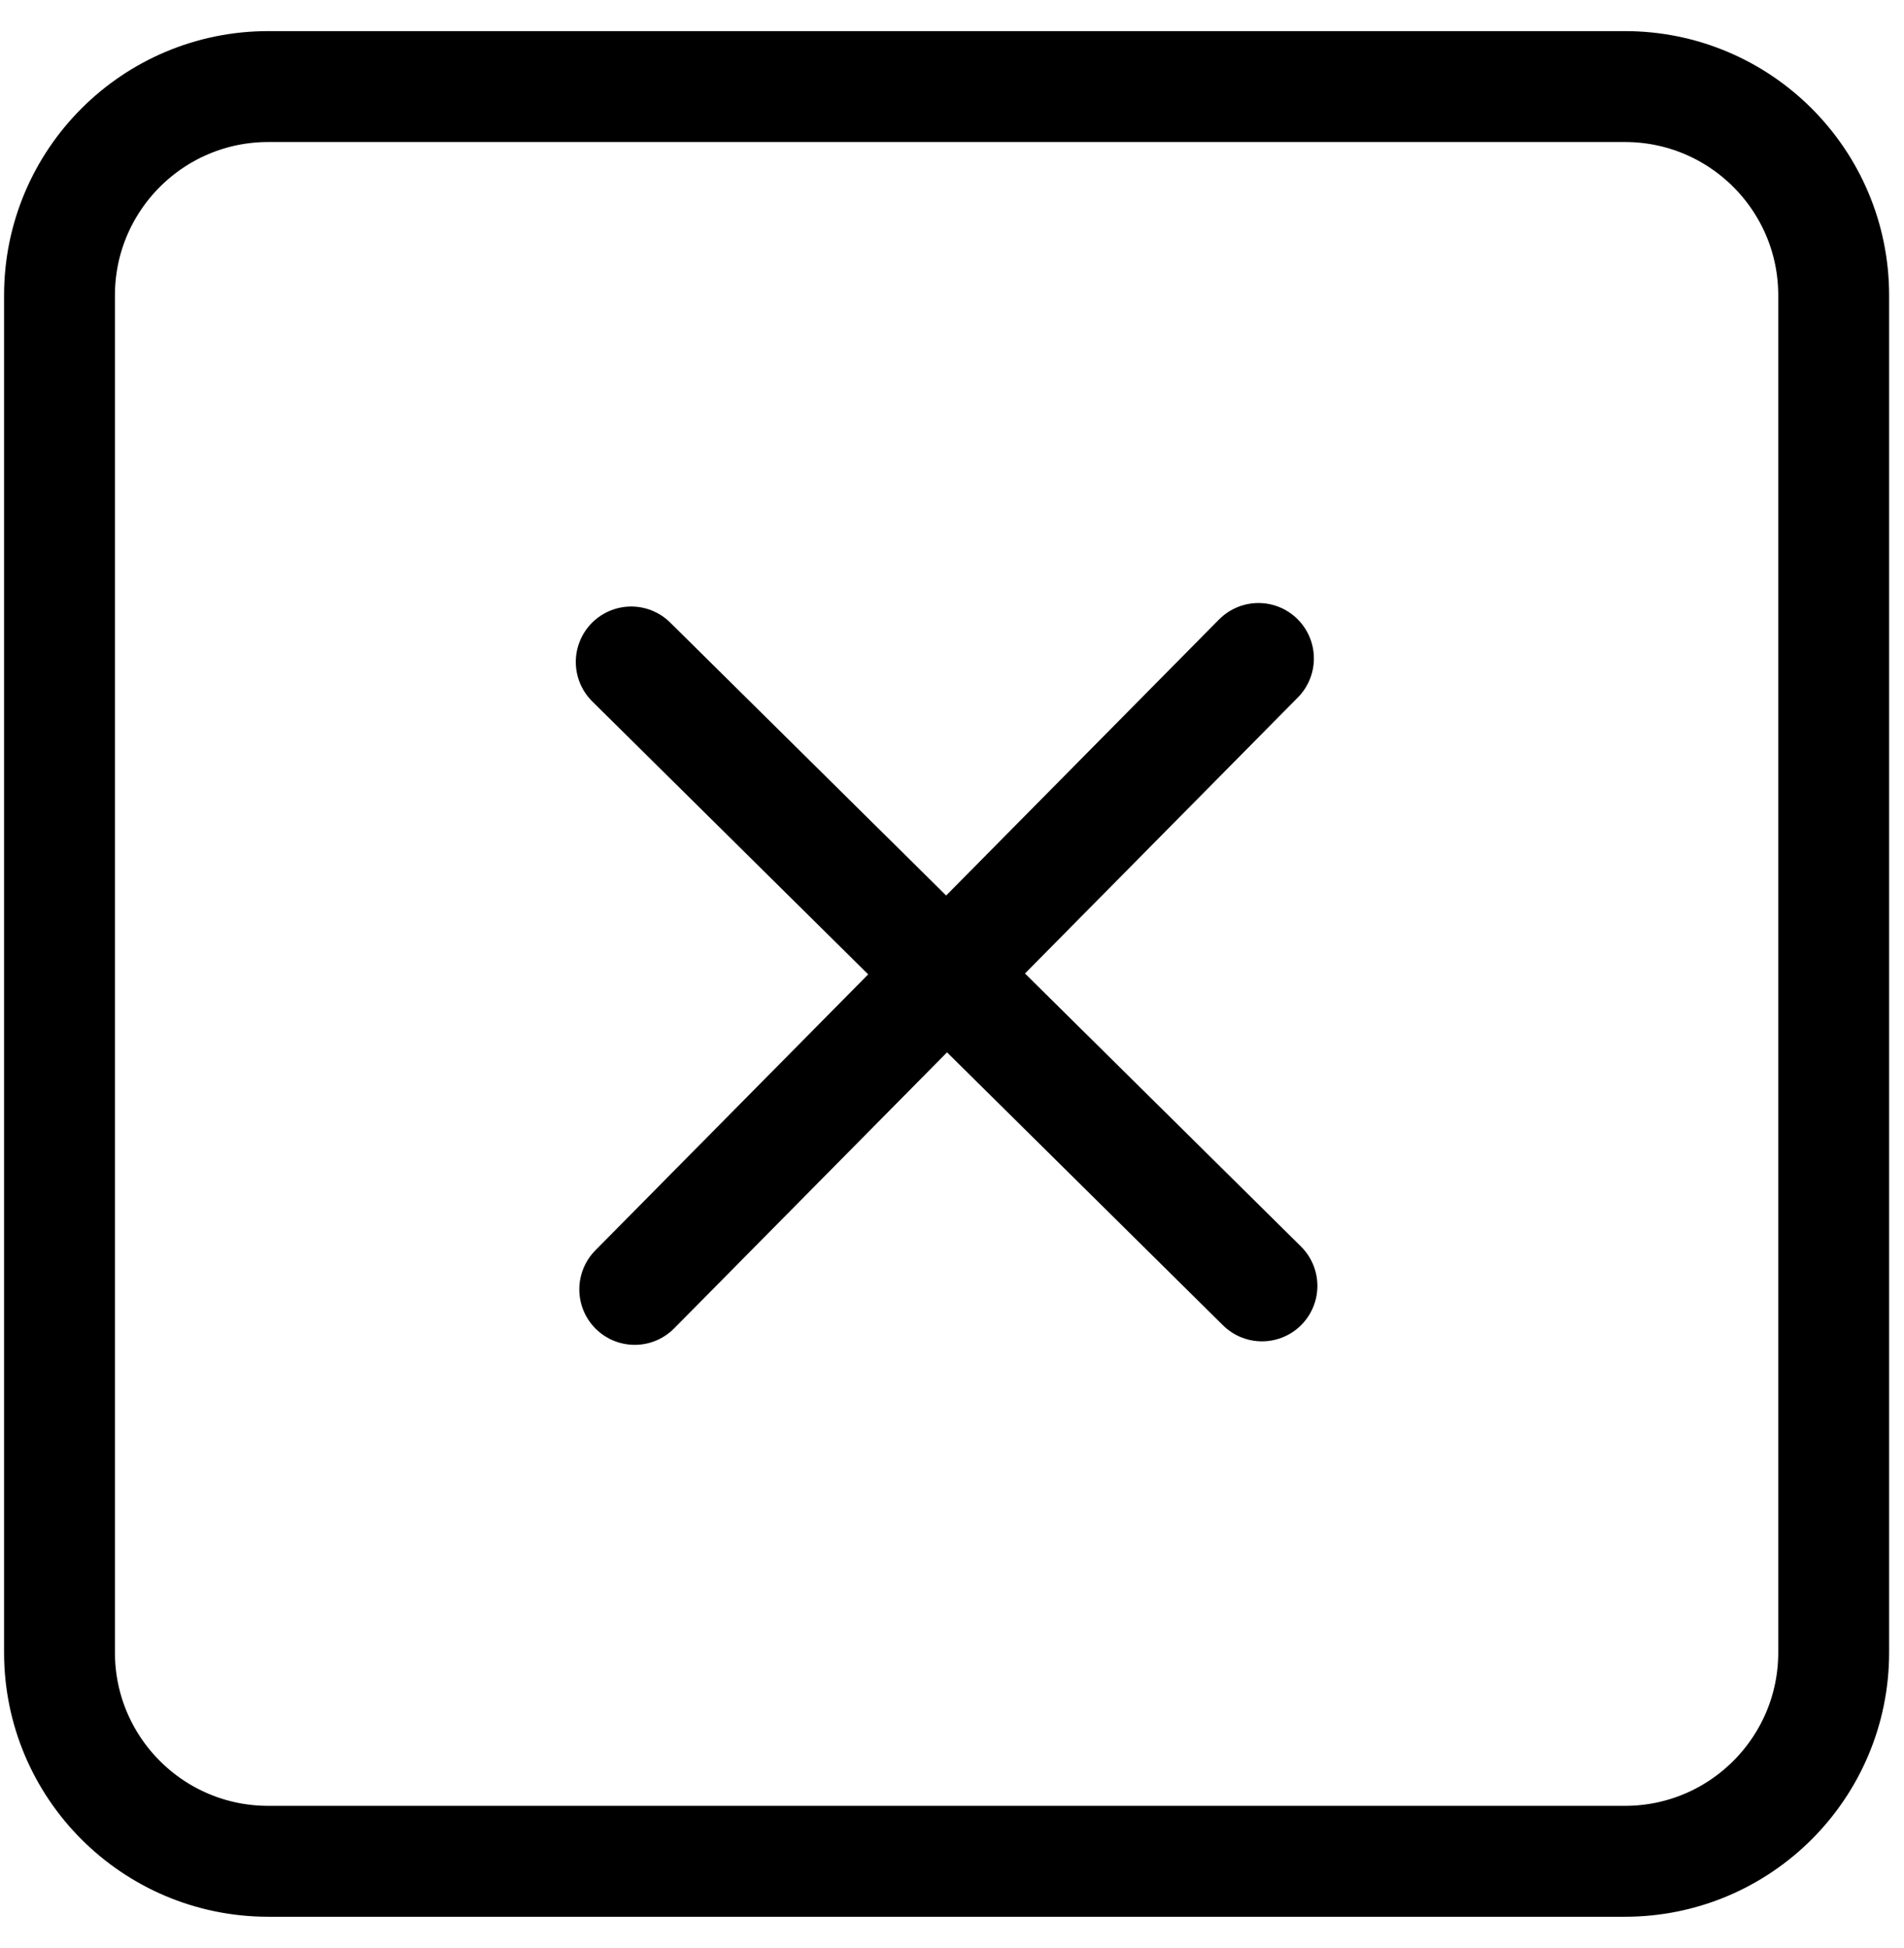 <svg width="44" height="45" viewBox="0 0 44 45" fill="none" xmlns="http://www.w3.org/2000/svg">
<path d="M14.587 15.293L21.875 22.5M21.875 22.5L29.163 29.707M21.875 22.5L29.082 15.212M21.875 22.5L14.668 29.788" stroke="black" stroke-width="2.562" stroke-linecap="round"/>
<path d="M26.698 43H33.934M42.375 10.441V18.882M8.61 43H11.022M6.199 2H37.551C40.215 2 42.375 4.16 42.375 6.824V38.176C42.375 40.84 40.215 43 37.551 43H6.199C3.535 43 1.375 40.84 1.375 38.176V6.824C1.375 4.16 3.535 2 6.199 2Z" stroke="black" stroke-width="2.562" stroke-linecap="round"/>
</svg>
